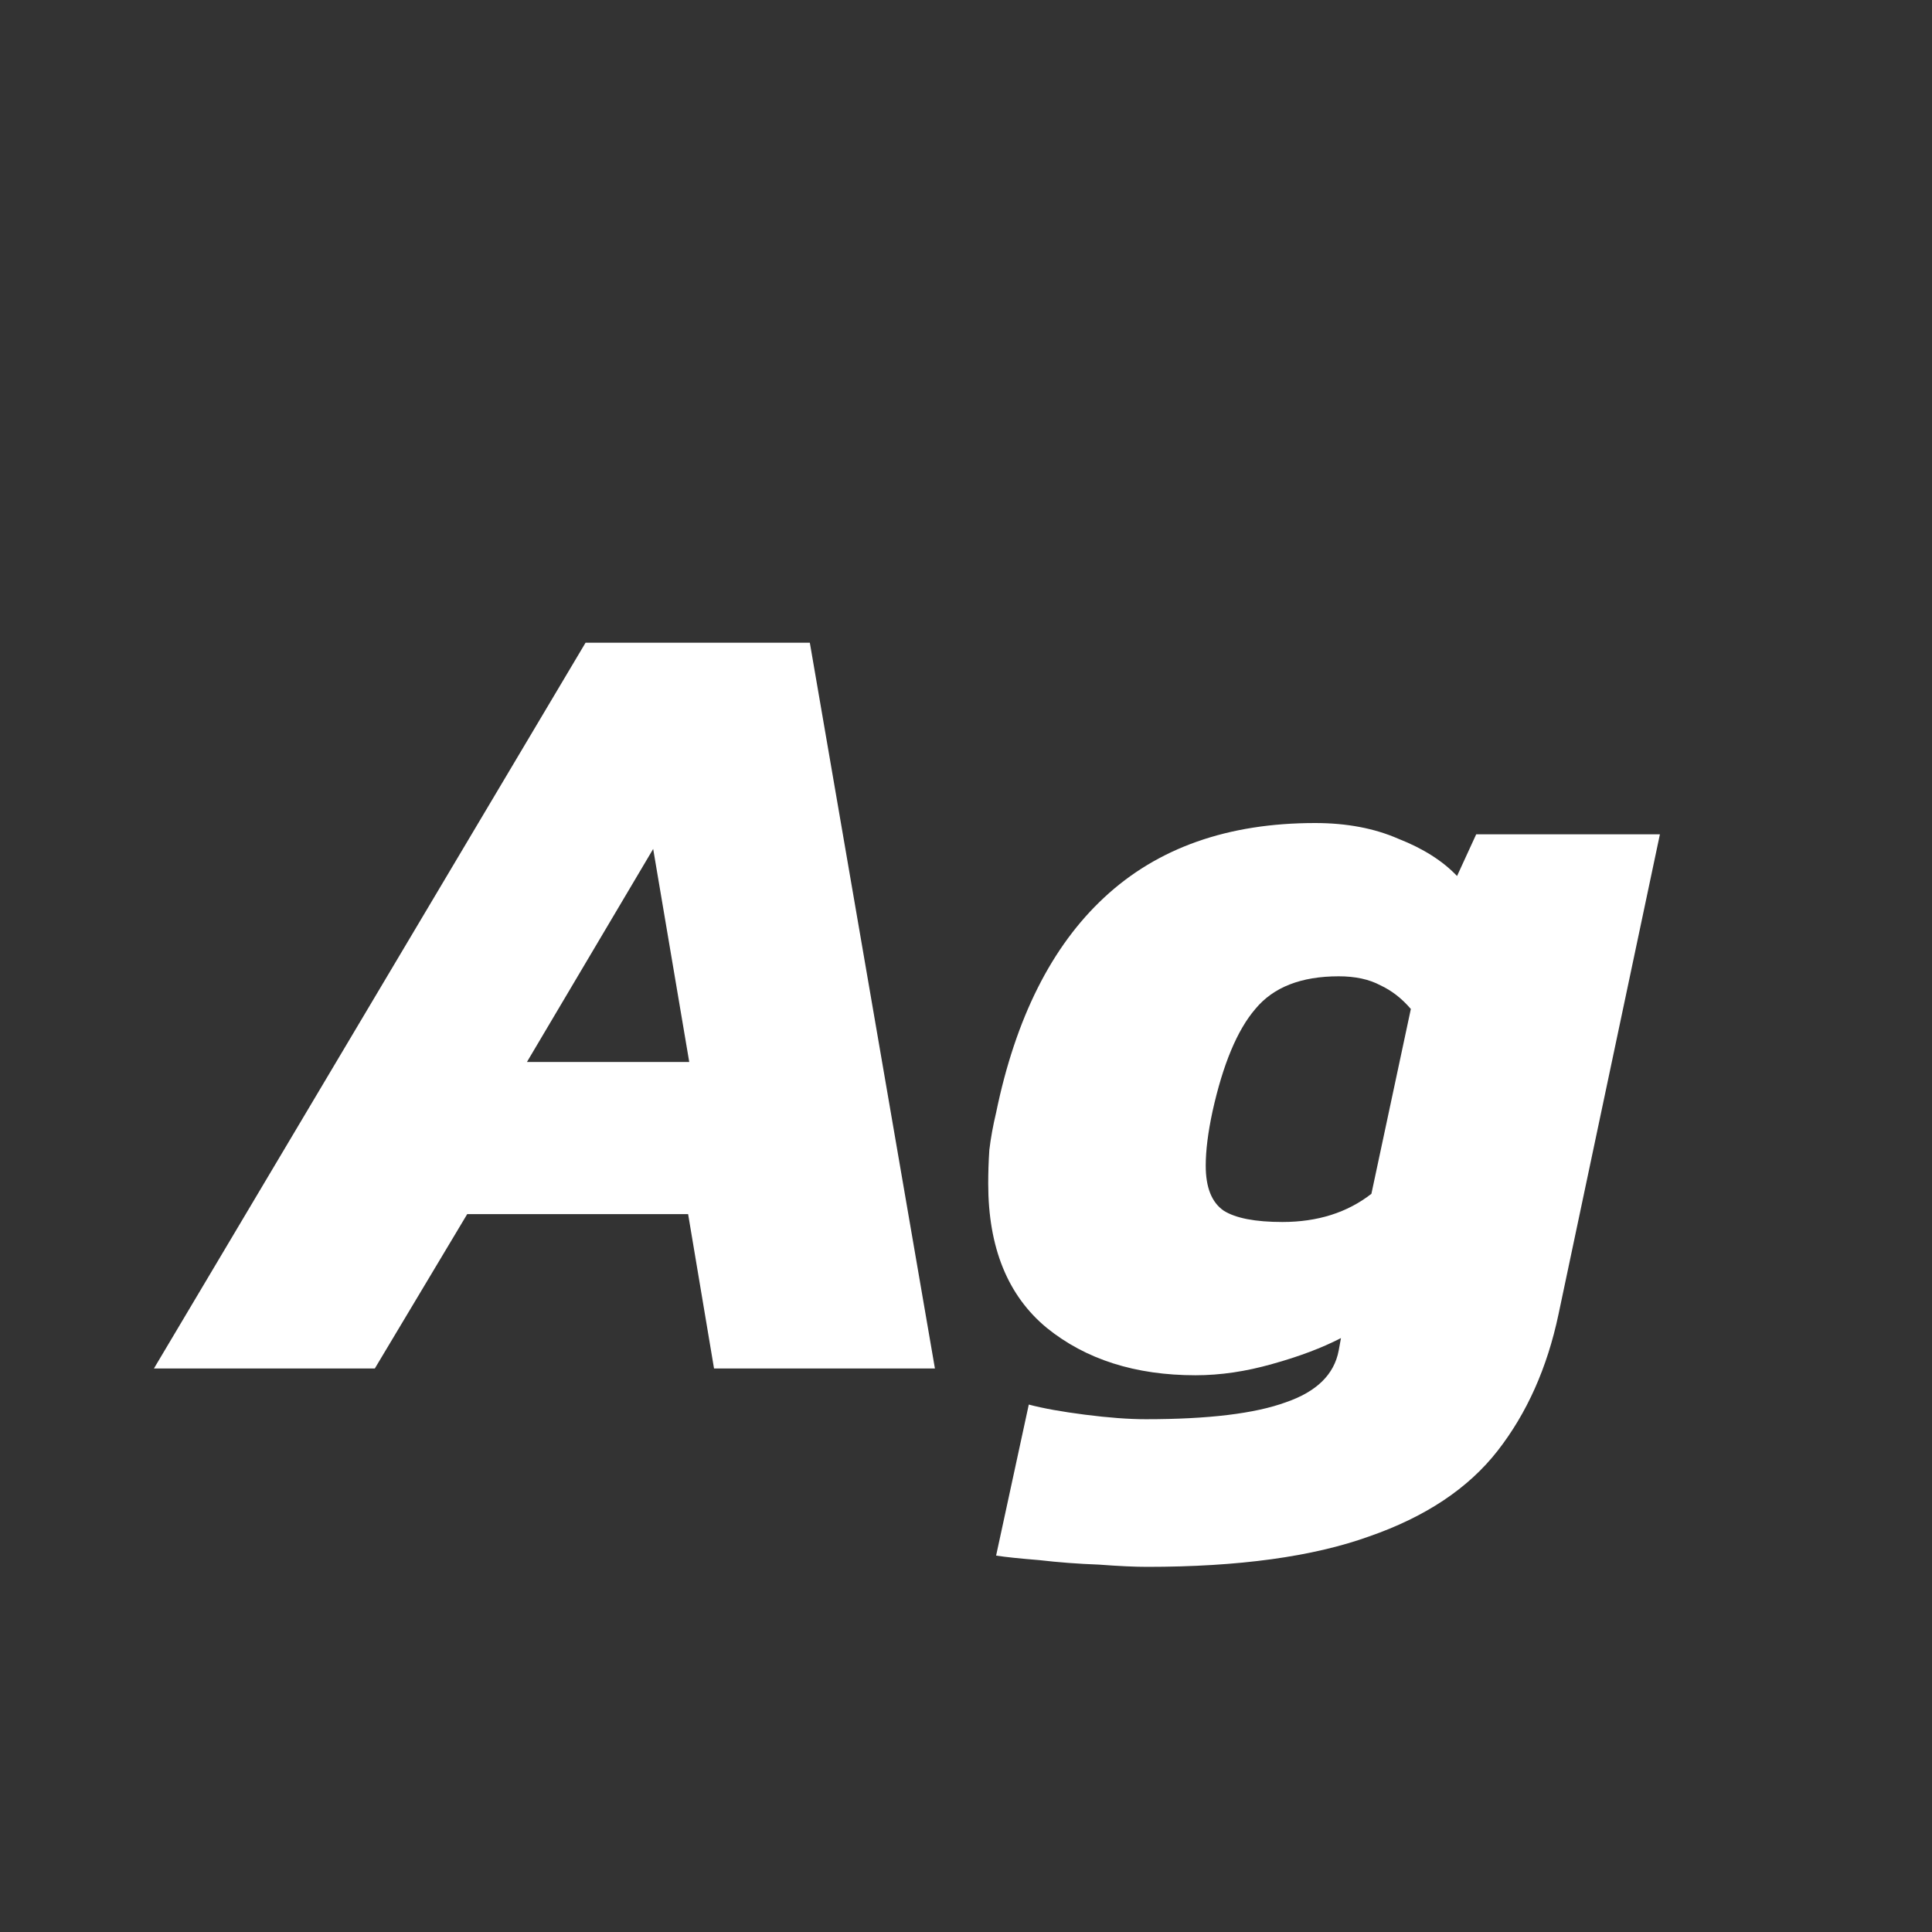 <svg width="24" height="24" viewBox="0 0 24 24" fill="none" xmlns="http://www.w3.org/2000/svg">
<rect x="0" y="0" width="24" height="24" fill="#333333" stroke="none"/>
<path d="M1.912 17L7.274 7.984H10.06L11.614 17H8.87L8.548 15.082H5.804L4.656 17H1.912ZM6.546 13.192H8.562L8.114 10.546L6.546 13.192ZM14.25 19.464C14.1 19.464 13.9 19.455 13.648 19.436C13.396 19.427 13.148 19.408 12.906 19.38C12.672 19.361 12.495 19.343 12.374 19.324L12.78 17.448C12.957 17.495 13.19 17.537 13.48 17.574C13.769 17.611 14.021 17.63 14.236 17.63C15.01 17.63 15.589 17.56 15.972 17.42C16.354 17.289 16.574 17.075 16.63 16.776L16.658 16.622C16.424 16.743 16.14 16.851 15.804 16.944C15.477 17.037 15.16 17.084 14.852 17.084C14.105 17.084 13.489 16.888 13.004 16.496C12.518 16.095 12.276 15.497 12.276 14.704C12.276 14.573 12.28 14.433 12.29 14.284C12.308 14.135 12.336 13.981 12.374 13.822C12.616 12.646 13.064 11.755 13.718 11.148C14.38 10.532 15.253 10.224 16.336 10.224C16.728 10.224 17.073 10.289 17.372 10.42C17.68 10.541 17.922 10.695 18.1 10.882L18.338 10.364H20.62L19.36 16.328C19.22 16.991 18.968 17.555 18.604 18.022C18.24 18.489 17.708 18.843 17.008 19.086C16.308 19.338 15.388 19.464 14.25 19.464ZM15.93 15.18C16.368 15.18 16.737 15.063 17.036 14.83L17.526 12.534C17.414 12.403 17.288 12.305 17.148 12.24C17.008 12.165 16.835 12.128 16.63 12.128C16.163 12.128 15.818 12.263 15.594 12.534C15.37 12.795 15.192 13.22 15.062 13.808C15.006 14.069 14.978 14.293 14.978 14.48C14.978 14.751 15.052 14.937 15.202 15.04C15.351 15.133 15.594 15.18 15.93 15.18Z" fill="white"/>
</svg>
